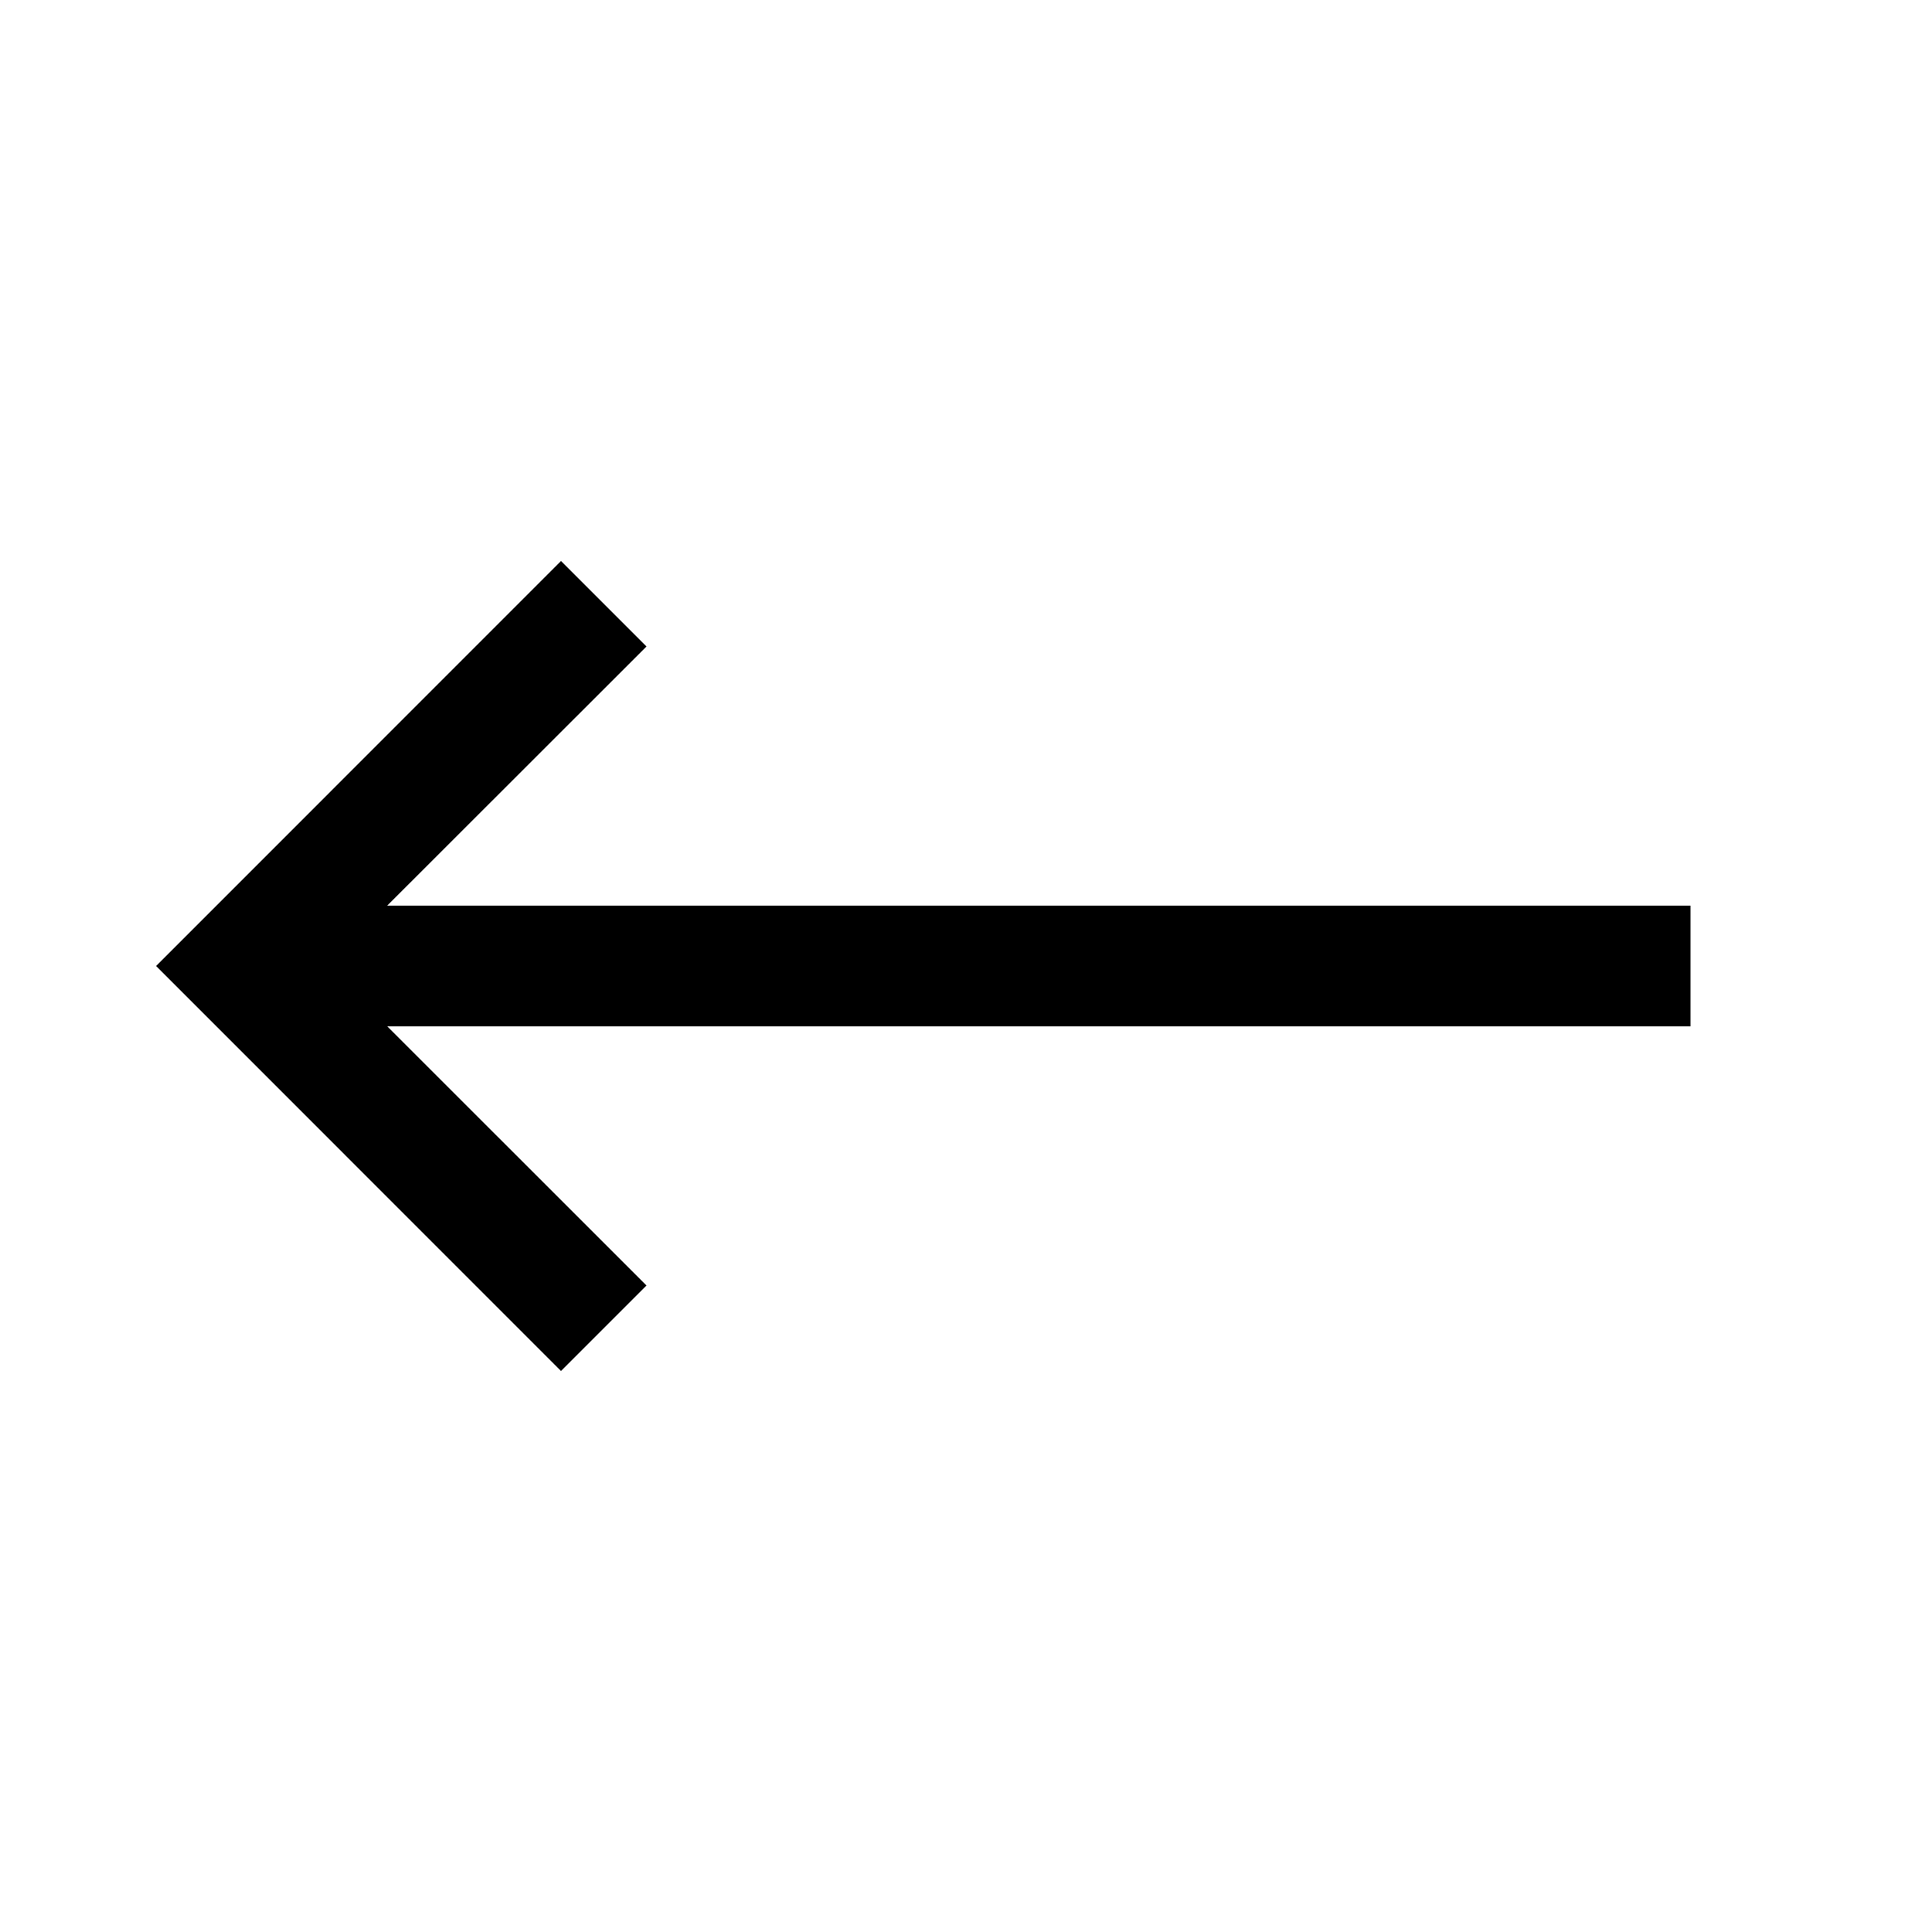 <svg class="h-decor-svg h-z-modal-arrow-left h-flex-center h-m-left-s" focusable="false" viewBox="0 0 24 24" width="1em" height="1em" fill="currentColor" style="margin-bottom: -0.15em;"><path d="M21 11.25H4.81l3.221-3.219-1.062-1.062L1.939 12l5.03 5.031 1.062-1.062-3.22-3.219H21z"></path></svg>